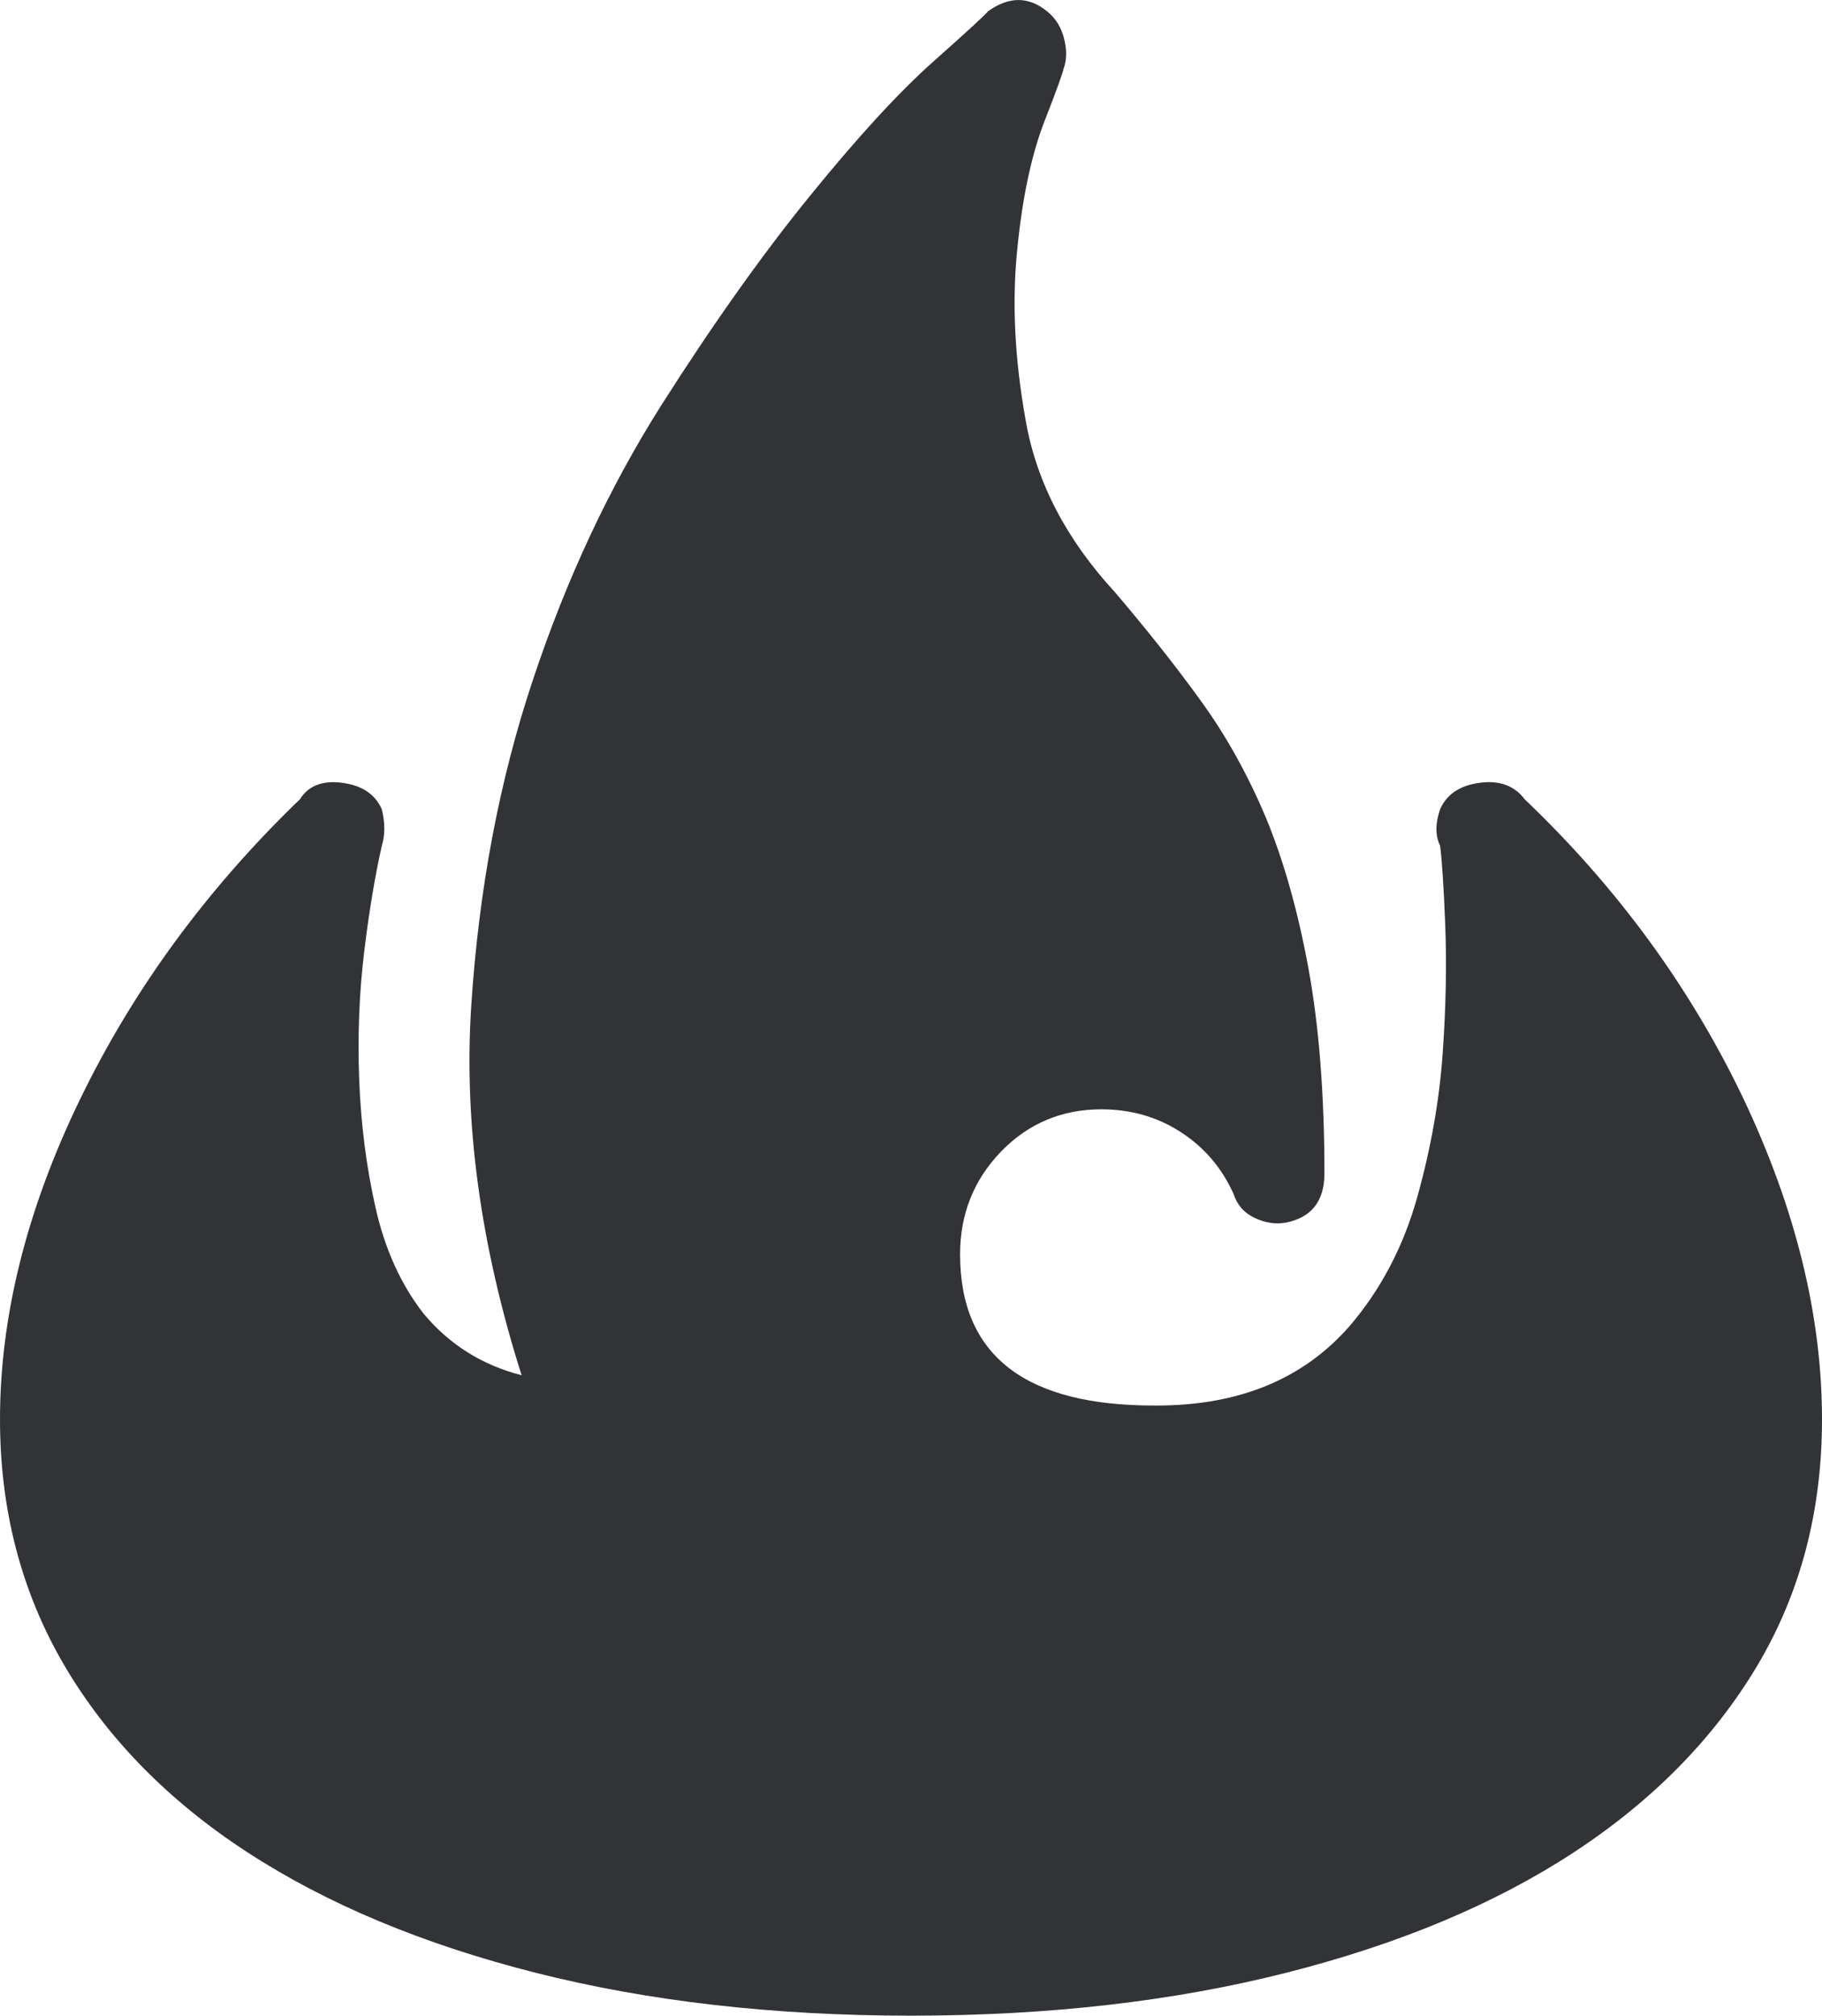 <svg xmlns="http://www.w3.org/2000/svg" width="69.229" height="76.555" viewBox="0 0 69.229 76.555" enable-background="new 0 0 69.229 76.555"><path d="M57.93 30.354c3.545 3.379 6.309 7.178 8.311 11.367 1.992 4.199 2.988 8.262 2.988 12.188 0 3.477-.82 6.602-2.461 9.355-1.65 2.764-3.975 5.127-6.973 7.09s-6.641 3.486-10.918 4.57-9.023 1.631-14.263 1.631c-5.234 0-9.99-.547-14.268-1.631s-7.92-2.607-10.938-4.57-5.337-4.336-6.968-7.109c-1.625-2.774-2.44-5.889-2.44-9.336 0-3.926 1.016-7.979 3.042-12.158s4.81-7.979 8.354-11.396c.317-.508 .854-.723 1.602-.625 .752 .098 1.255 .43 1.509 1.006 .127 .518 .127 .977 0 1.387-.254 1.123-.479 2.461-.669 4.023s-.254 3.184-.19 4.863c.063 1.67 .269 3.291 .62 4.854s.957 2.91 1.821 4.023c.986 1.182 2.231 1.963 3.73 2.344-1.562-4.912-2.202-9.59-1.914-14.023s1.069-8.574 2.349-12.402c1.274-3.828 2.896-7.285 4.858-10.391 1.963-3.086 3.853-5.752 5.674-7.988 1.816-2.236 3.379-3.936 4.688-5.098s1.997-1.797 2.061-1.895c.796-.576 1.548-.576 2.251 0 .322 .254 .537 .605 .645 1.035s.107 .82-.029 1.172c0 .059-.234 .742-.742 2.031-.488 1.289-.83 2.92-1.016 4.883-.195 1.963-.088 4.111 .332 6.436 .41 2.334 1.543 4.502 3.398 6.514 1.172 1.377 2.256 2.734 3.223 4.072 .977 1.338 1.807 2.832 2.5 4.473 .684 1.65 1.221 3.564 1.621 5.742 .4 2.188 .605 4.785 .605 7.783 0 1.055-.508 1.68-1.484 1.865-.391 .068-.781 0-1.172-.186-.41-.195-.664-.498-.801-.918-.449-.986-1.113-1.768-2.012-2.344-.889-.576-1.895-.859-3.008-.859-1.504 0-2.773 .537-3.809 1.602-1.035 1.074-1.558 2.373-1.558 3.906 0 3.857 2.495 5.771 7.476 5.742 3.125 0 5.566-1.006 7.324-3.018 1.172-1.367 2.031-2.988 2.559-4.854 .527-1.875 .85-3.701 .977-5.488s.156-3.418 .098-4.902-.127-2.48-.195-2.998c-.186-.381-.186-.84 0-1.387 .254-.576 .762-.908 1.514-1.006s1.317 .117 1.698 .625z" fill="#313337"/></svg>
